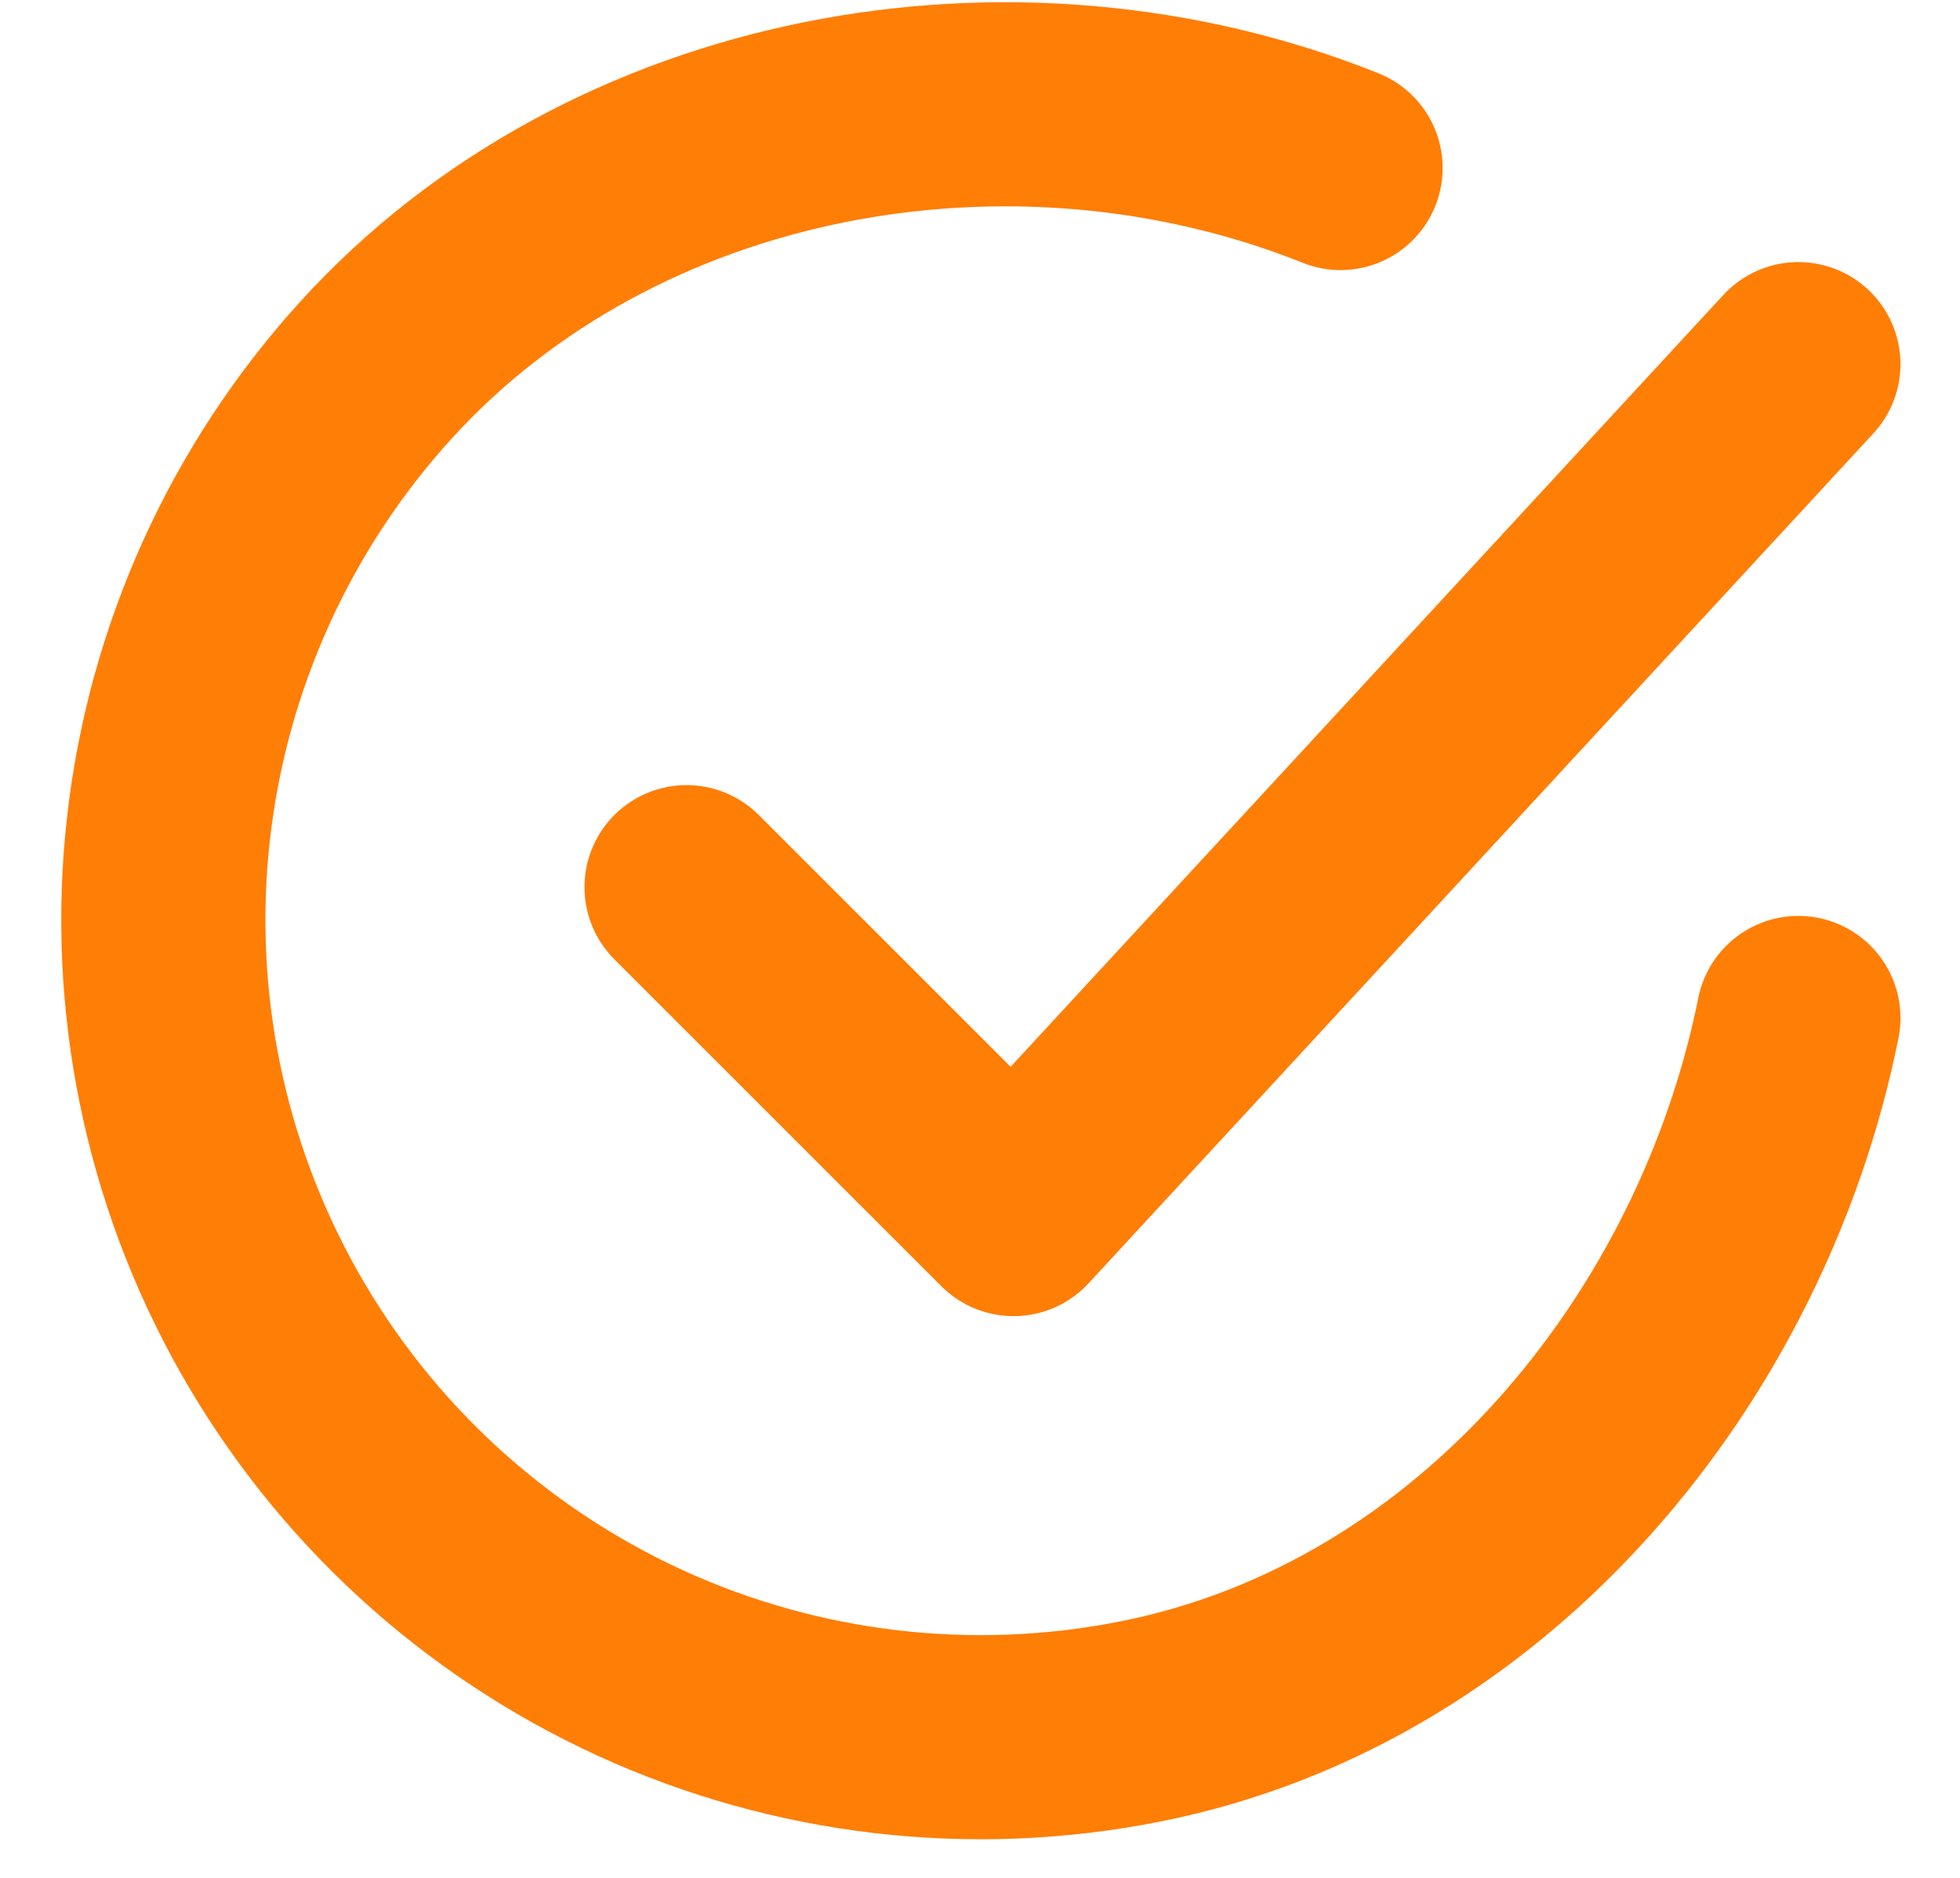 <svg width="24" height="23" viewBox="0 0 24 23" fill="none" xmlns="http://www.w3.org/2000/svg">
<path d="M22.021 12.468C21.22 16.472 18.201 20.242 13.965 21.084C11.899 21.496 9.756 21.245 7.84 20.368C5.925 19.49 4.336 18.031 3.298 16.197C2.261 14.364 1.828 12.25 2.062 10.156C2.296 8.063 3.184 6.096 4.6 4.537C7.506 1.337 12.411 0.456 16.415 2.058" stroke="#FF7E06" stroke-width="2.5" stroke-linecap="round" stroke-linejoin="round"/>
<path d="M8.407 10.866L12.411 14.87L22.021 4.46" stroke="#FF7E06" stroke-width="2.5" stroke-linecap="round" stroke-linejoin="round"/>
</svg>
